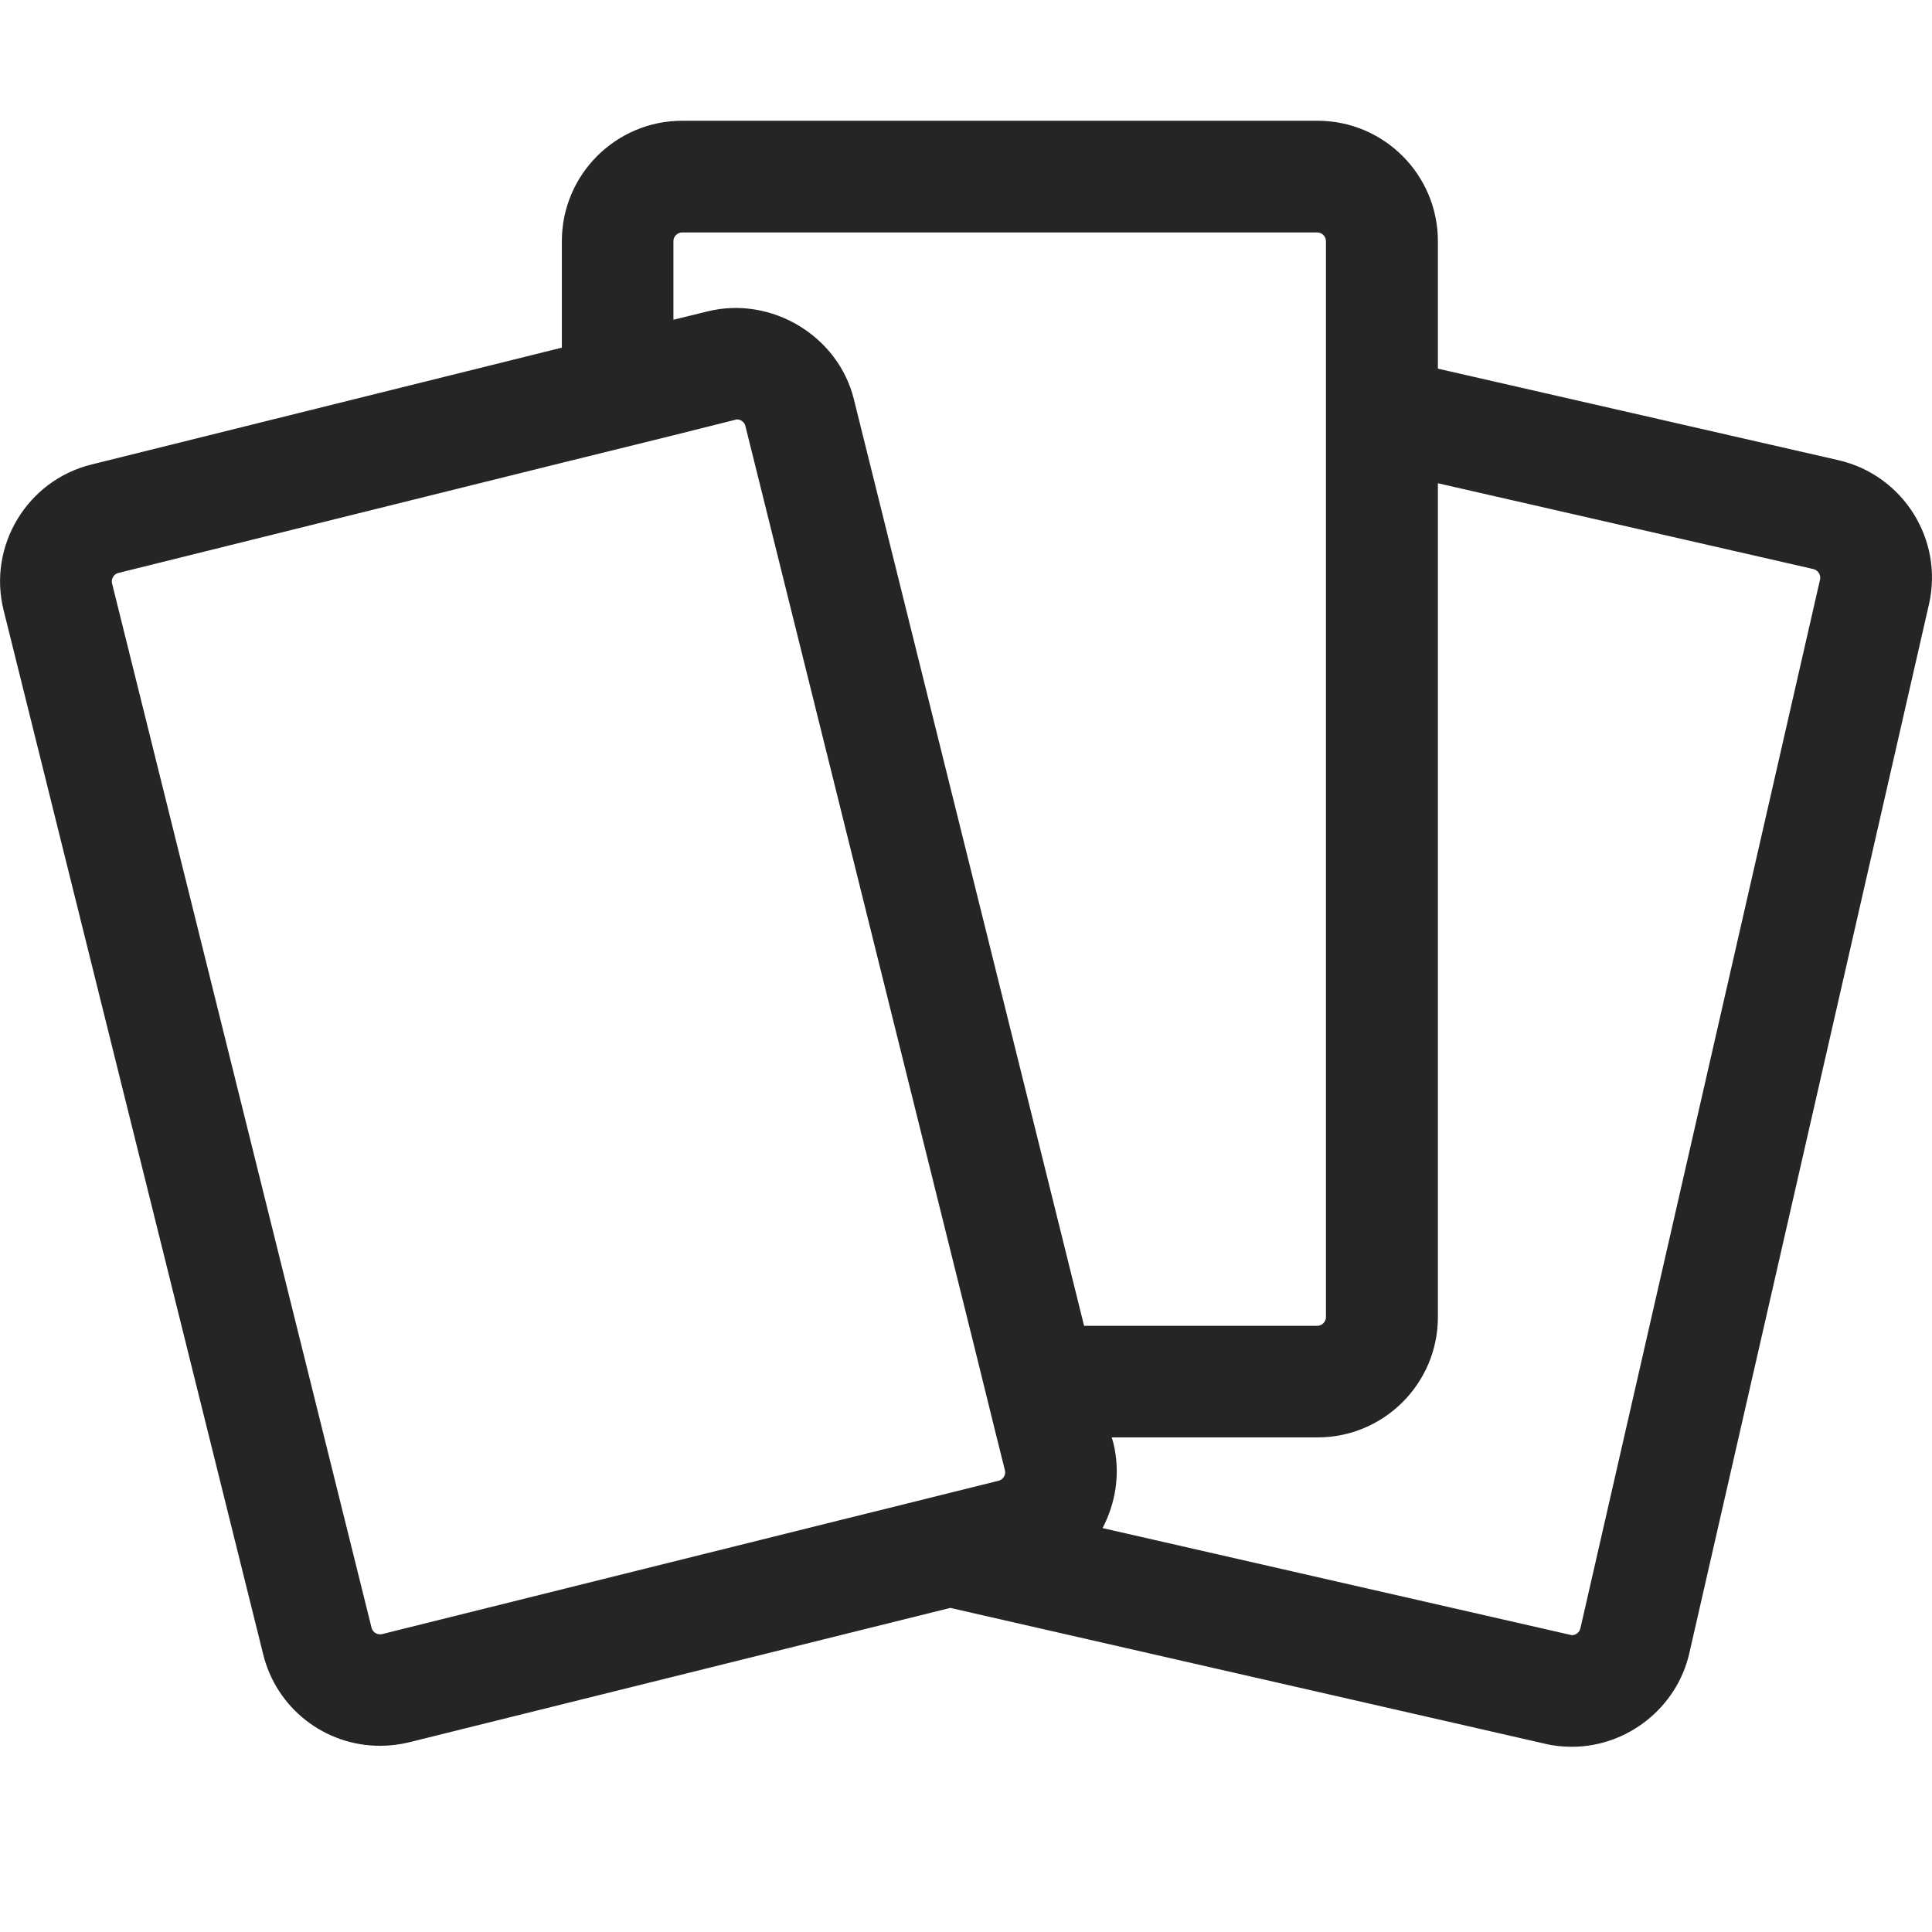 <?xml version="1.0" encoding="UTF-8"?>
<svg width="16px" height="16px" viewBox="0 0 16 16" version="1.1" xmlns="http://www.w3.org/2000/svg" xmlns:xlink="http://www.w3.org/1999/xlink">
    <title>16 / cards</title>
    <g id="16-/-cards" stroke="none" stroke-width="1" fill="none" fill-rule="evenodd">
        <path d="M15.225,3.811 L11.908,3.053 L11.908,1.997 C11.908,1.447 11.461,1 10.911,1 L5.65,1 C5.1,1 4.653,1.447 4.653,1.997 L4.653,2.879 L0.757,3.847 C0.224,3.979 -0.103,4.522 0.03,5.054 L2.18,13.702 C2.29,14.147 2.689,14.458 3.148,14.458 C3.229,14.458 3.309,14.448 3.388,14.429 L7.87,13.316 L12.796,14.441 C12.869,14.459 12.943,14.466 13.018,14.466 C13.479,14.466 13.888,14.14 13.99,13.692 L15.975,5.004 C16.097,4.468 15.76,3.934 15.225,3.811 Z M8.27,12.263 L7.867,12.363 L7.397,12.48 L6.941,12.593 L3.164,13.533 C3.128,13.541 3.088,13.522 3.077,13.48 L0.928,4.832 C0.918,4.794 0.943,4.754 0.98,4.745 L4.653,3.833 L5.115,3.719 L5.577,3.605 L6.103,3.473 C6.131,3.473 6.165,3.493 6.173,3.528 L8.026,10.98 L8.073,11.169 L8.14,11.441 L8.254,11.903 L8.322,12.175 C8.333,12.213 8.307,12.254 8.27,12.263 Z M8.529,9.171 L7.071,3.305 C6.941,2.781 6.389,2.45 5.863,2.578 L5.577,2.648 L5.577,1.997 C5.577,1.958 5.61,1.925 5.649,1.925 L10.91,1.925 C10.948,1.925 10.981,1.958 10.981,1.997 L10.981,10.908 C10.981,10.945 10.948,10.98 10.91,10.98 L8.978,10.98 L8.529,9.171 Z M13.088,13.486 C13.079,13.523 13.045,13.542 13.018,13.542 L9.131,12.655 C9.24,12.446 9.281,12.199 9.221,11.953 L9.207,11.904 L10.911,11.904 C11.461,11.904 11.908,11.457 11.908,10.908 L11.908,4.002 L15.019,4.713 C15.056,4.722 15.081,4.762 15.073,4.799 L13.088,13.486 Z" id="cards" fill="#252525"></path>
    </g>
</svg>